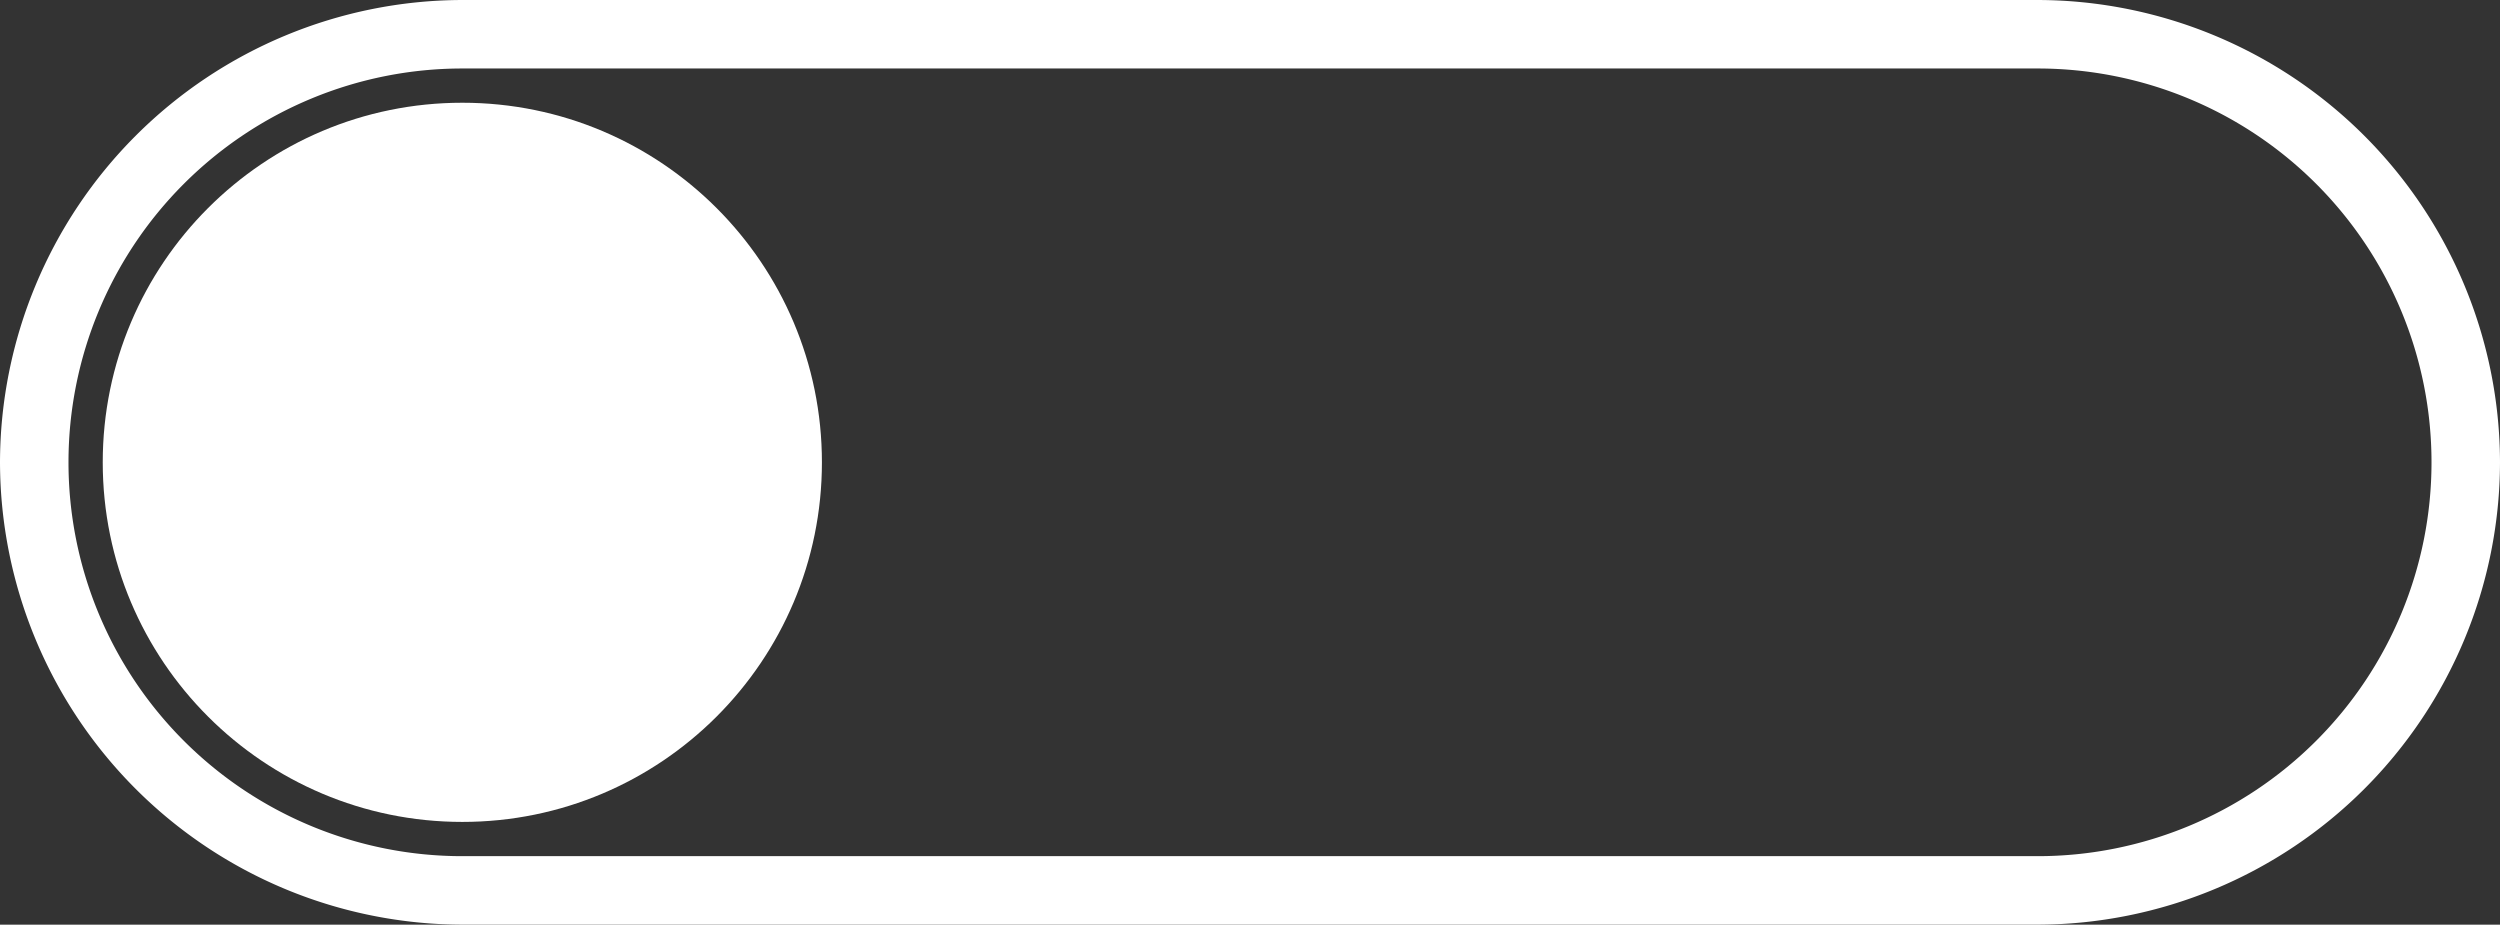 <svg xmlns="http://www.w3.org/2000/svg" viewBox="0 0 73 27"><rect x="0" y="0" width="73" height="27" fill="#333333" stroke="none"/><defs><style>.cls-1{fill:#fff;}</style></defs><title>light</title><g id="Lager_2" data-name="Lager 2"><g id="Lager_1-2" data-name="Lager 1"><g id="yea"><path class="cls-1" d="M59.5,2a11.5,11.5,0,0,1,0,23h-46a11.5,11.5,0,0,1,0-23h46m0-2h-46A13.53,13.53,0,0,0,0,13.5H0A13.53,13.53,0,0,0,13.5,27h46A13.53,13.53,0,0,0,73,13.5h0A13.53,13.53,0,0,0,59.5,0Z"/></g><g id="circle"><circle class="cls-1" cx="13.5" cy="13.5" r="10.5"/></g></g></g></svg>